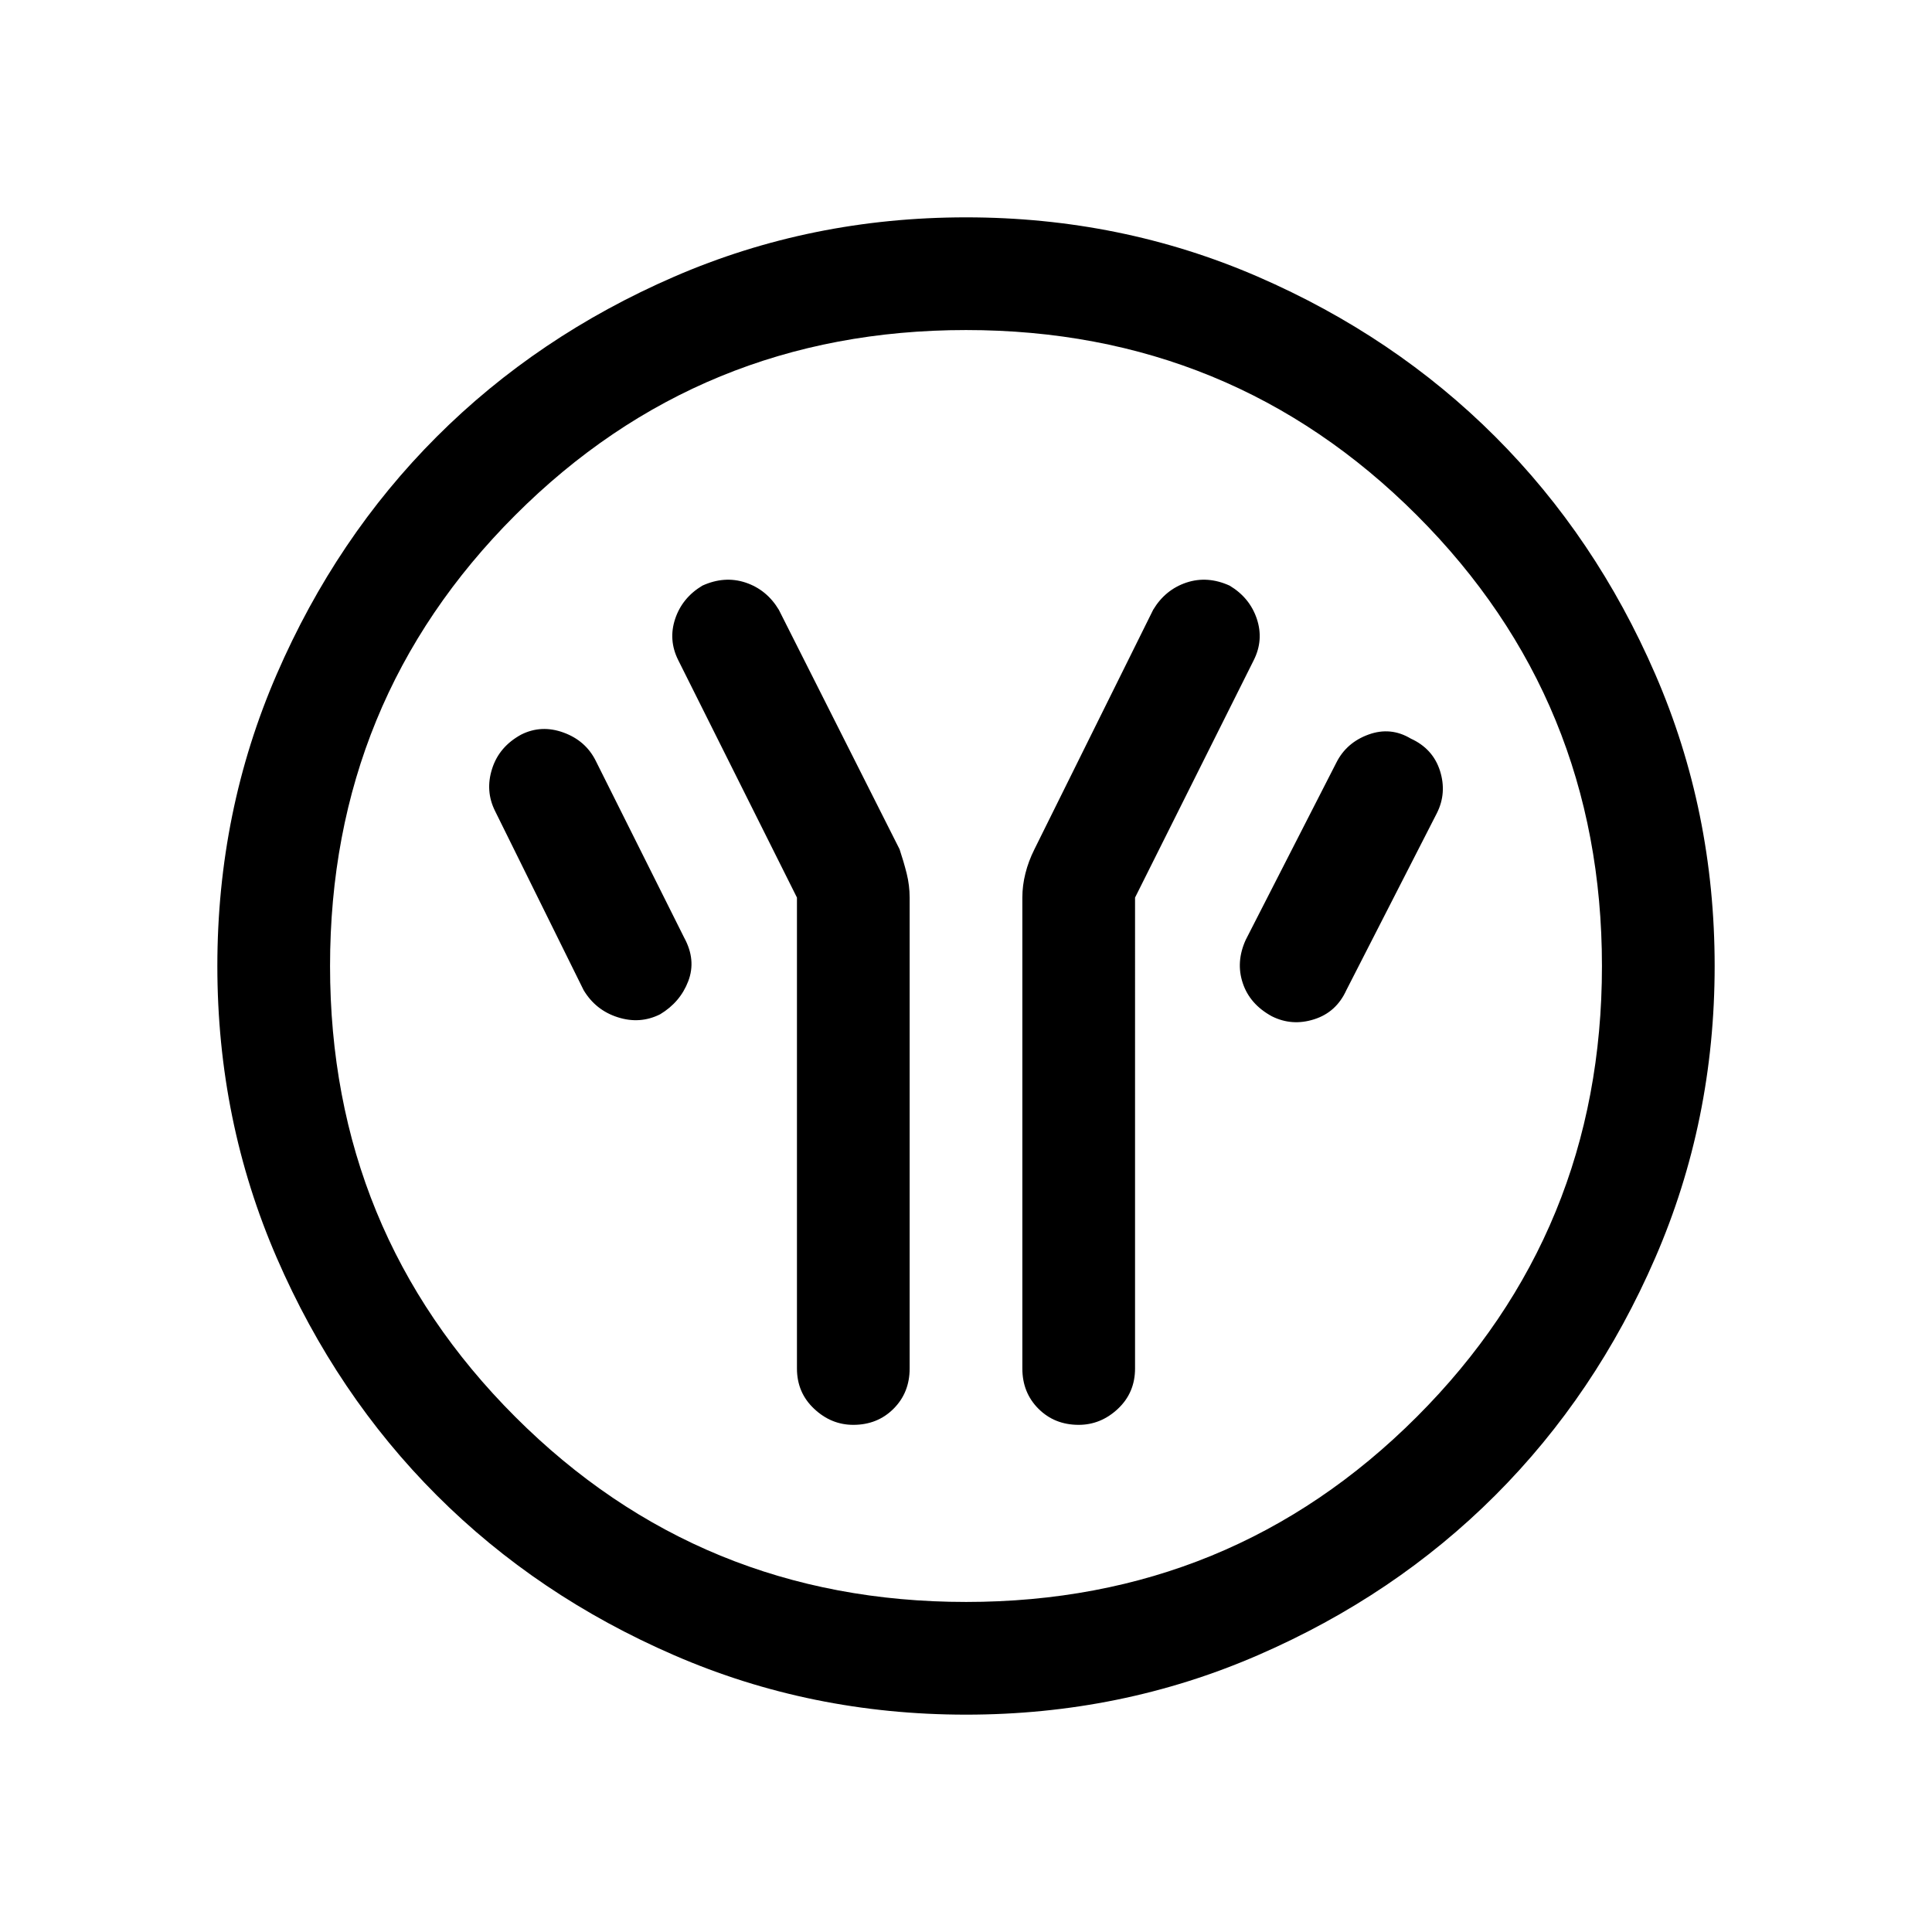 <svg xmlns="http://www.w3.org/2000/svg" height="24" width="24"><path d="M9.9 11.15V17q0 .3.213.5.212.2.487.2.3 0 .5-.2t.2-.5v-5.85q0-.15-.037-.3-.038-.15-.088-.3l-1.5-2.975q-.15-.25-.413-.338-.262-.087-.537.038-.25.15-.338.413-.087.262.038.512Zm4.2 0 1.475-2.95q.125-.25.038-.512-.088-.263-.338-.413-.275-.125-.537-.038-.263.088-.413.338L12.85 10.55q-.075.15-.112.3-.038.15-.038.3V17q0 .3.2.5t.5.2q.275 0 .488-.2.212-.2.212-.5Zm1.7 1.475q.25.125.525.037.275-.087.4-.362l1.125-2.2q.125-.25.038-.525-.088-.275-.363-.4-.25-.15-.525-.05-.275.1-.4.35l-1.125 2.2q-.125.275-.037.537.087.263.362.413ZM8.2 12.6q.25-.15.35-.412.1-.263-.05-.538l-1.1-2.2Q7.275 9.2 7 9.1q-.275-.1-.525.025-.275.15-.362.425-.088.275.037.525l1.1 2.225q.15.25.425.337.275.088.525-.037Zm3.8 8.7q-1.925 0-3.625-.738-1.7-.737-2.95-1.987-1.25-1.25-1.987-2.95Q2.7 13.925 2.7 12t.738-3.625q.737-1.7 1.987-2.95 1.25-1.25 2.95-1.988Q10.075 2.7 12 2.7t3.625.737q1.7.738 2.95 1.988 1.25 1.25 1.987 2.95.738 1.7.738 3.625t-.738 3.625q-.737 1.7-1.987 2.95-1.25 1.25-2.95 1.987-1.7.738-3.625.738Zm0-1.4q3.3 0 5.6-2.3t2.3-5.6q0-3.3-2.3-5.6T12 4.1q-3.3 0-5.6 2.3T4.1 12q0 3.3 2.3 5.6t5.6 2.3Zm0-7.9Z"/></svg>